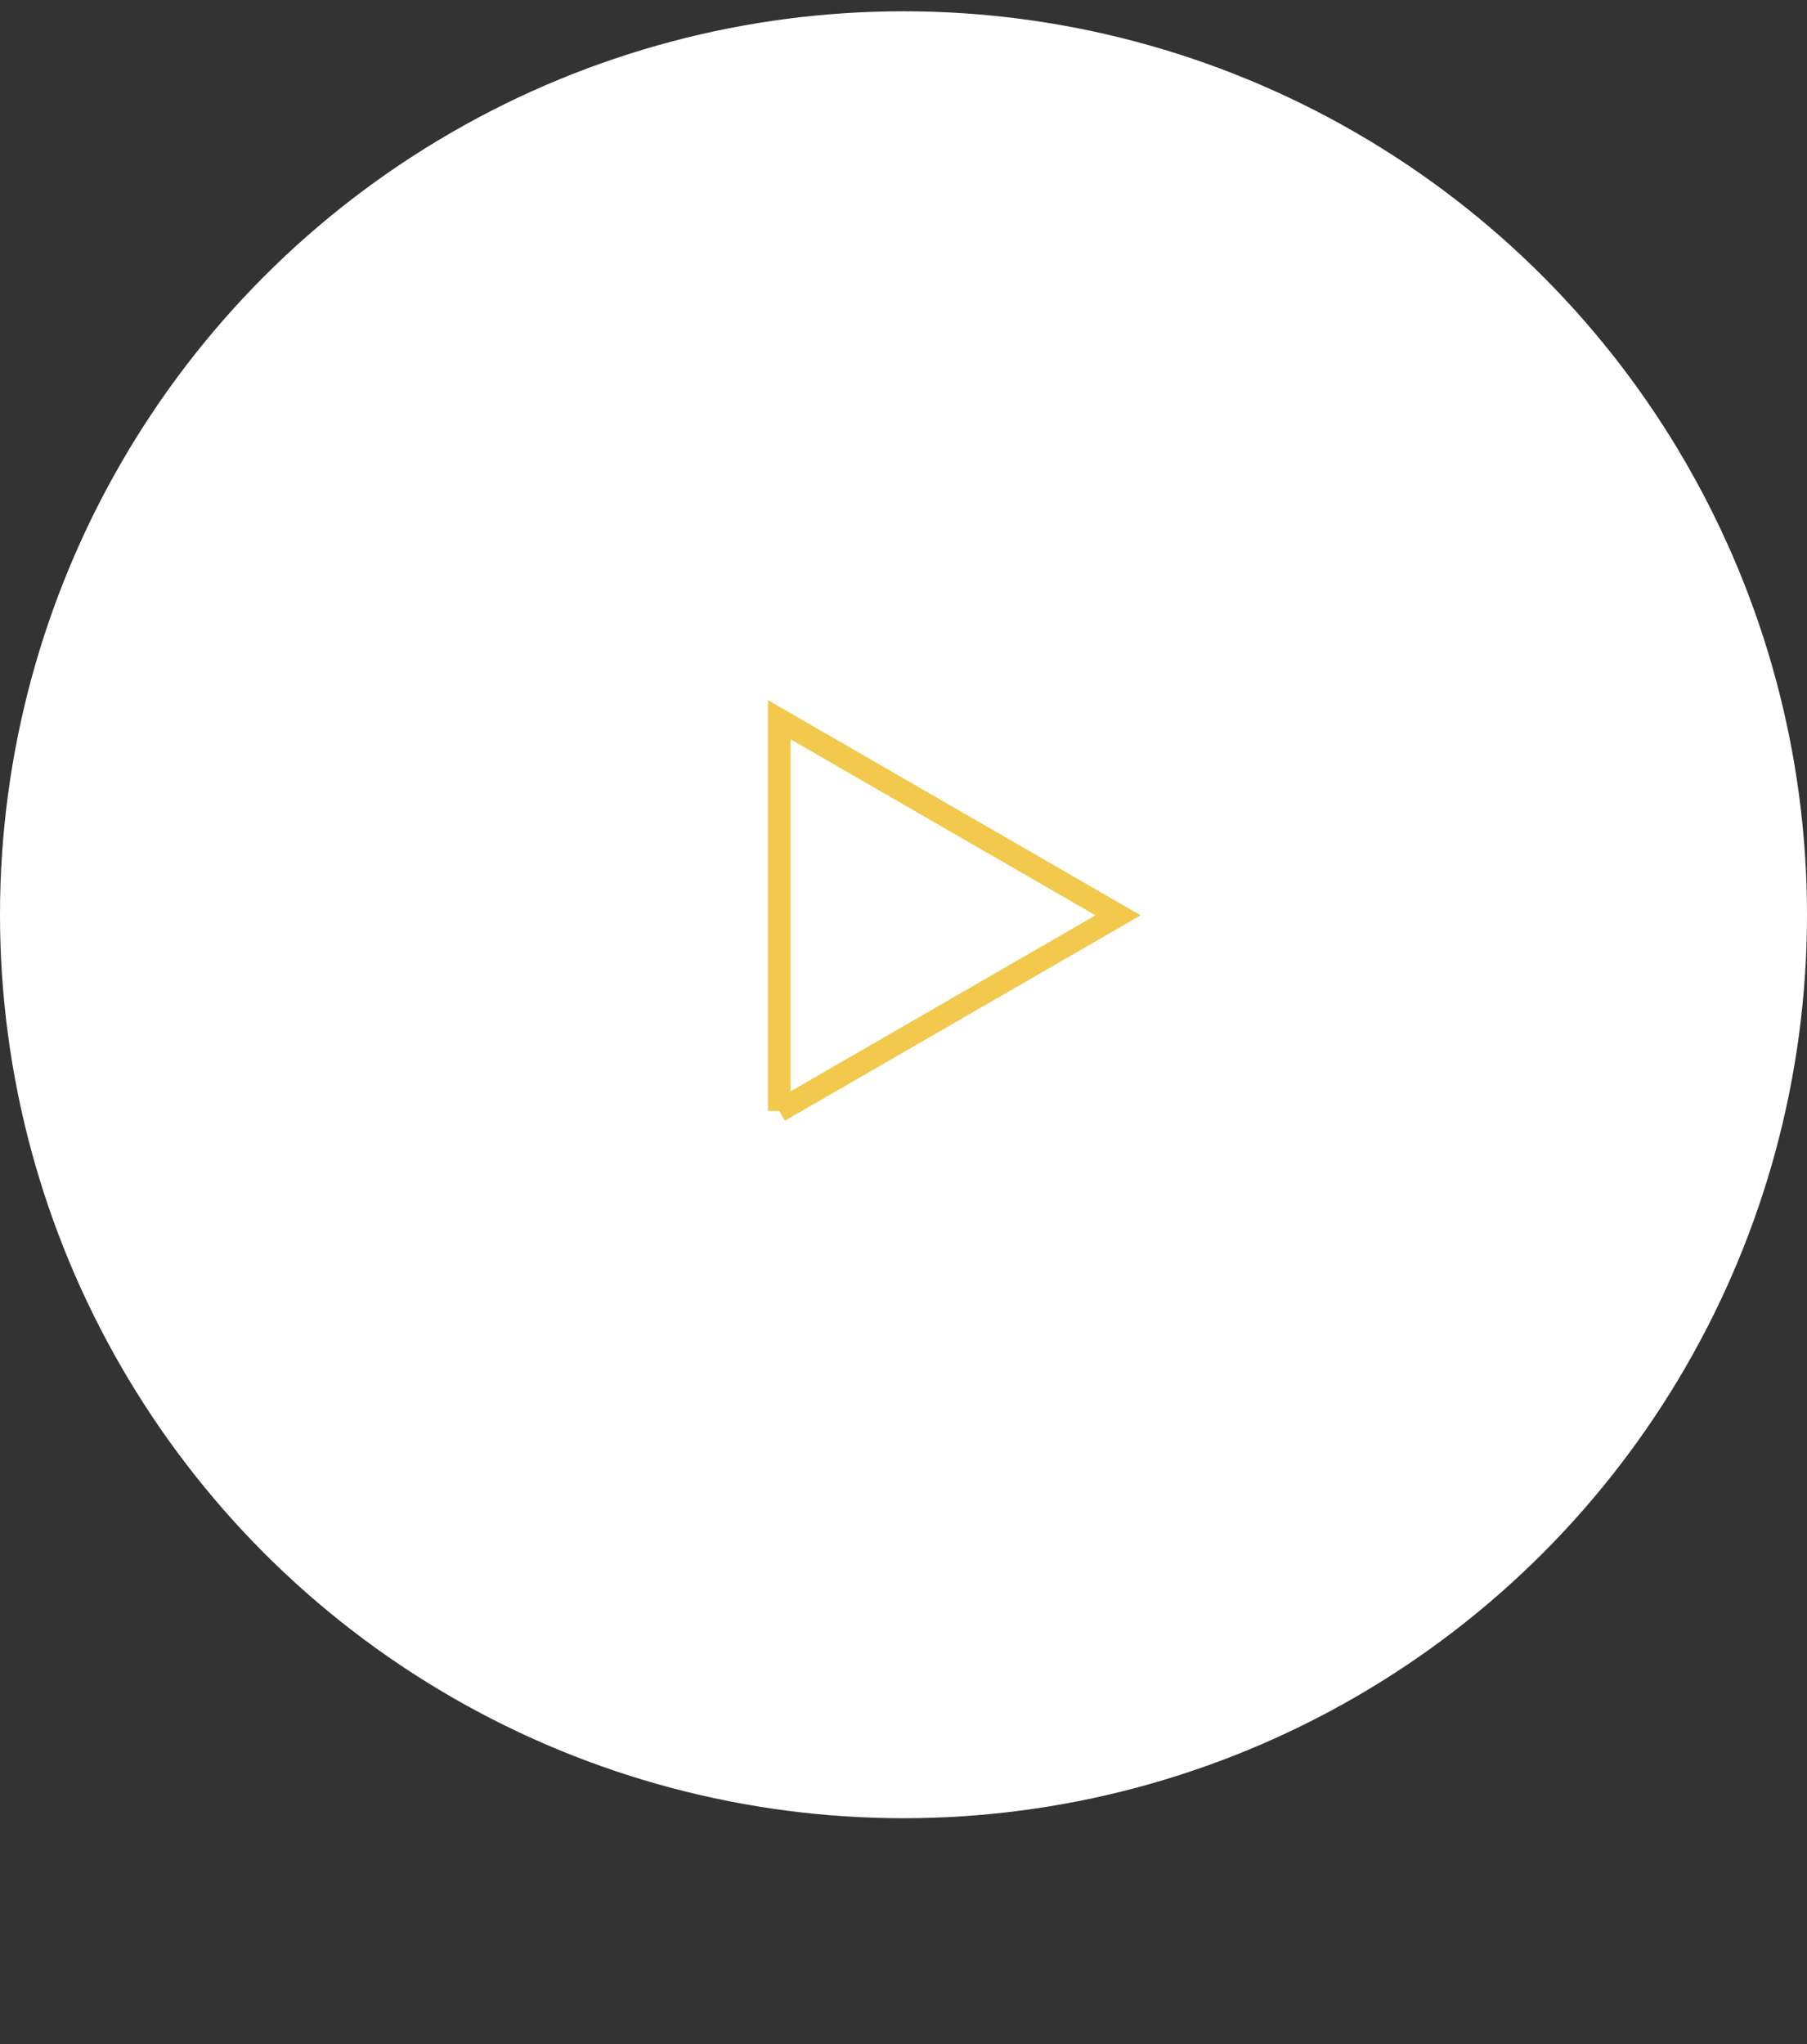 <svg width="160" height="181" viewBox="0 0 160 181" fill="none" xmlns="http://www.w3.org/2000/svg"><rect x="0" y="0" width="160" height="181" fill="#333333" stroke="none"/><circle cx="80" cy="80.999" r="80" fill="#fff"/><path d="M69 98.372V63.73l30 17.32-30 17.32z" stroke="#F2C94C" stroke-width="2"/></svg>